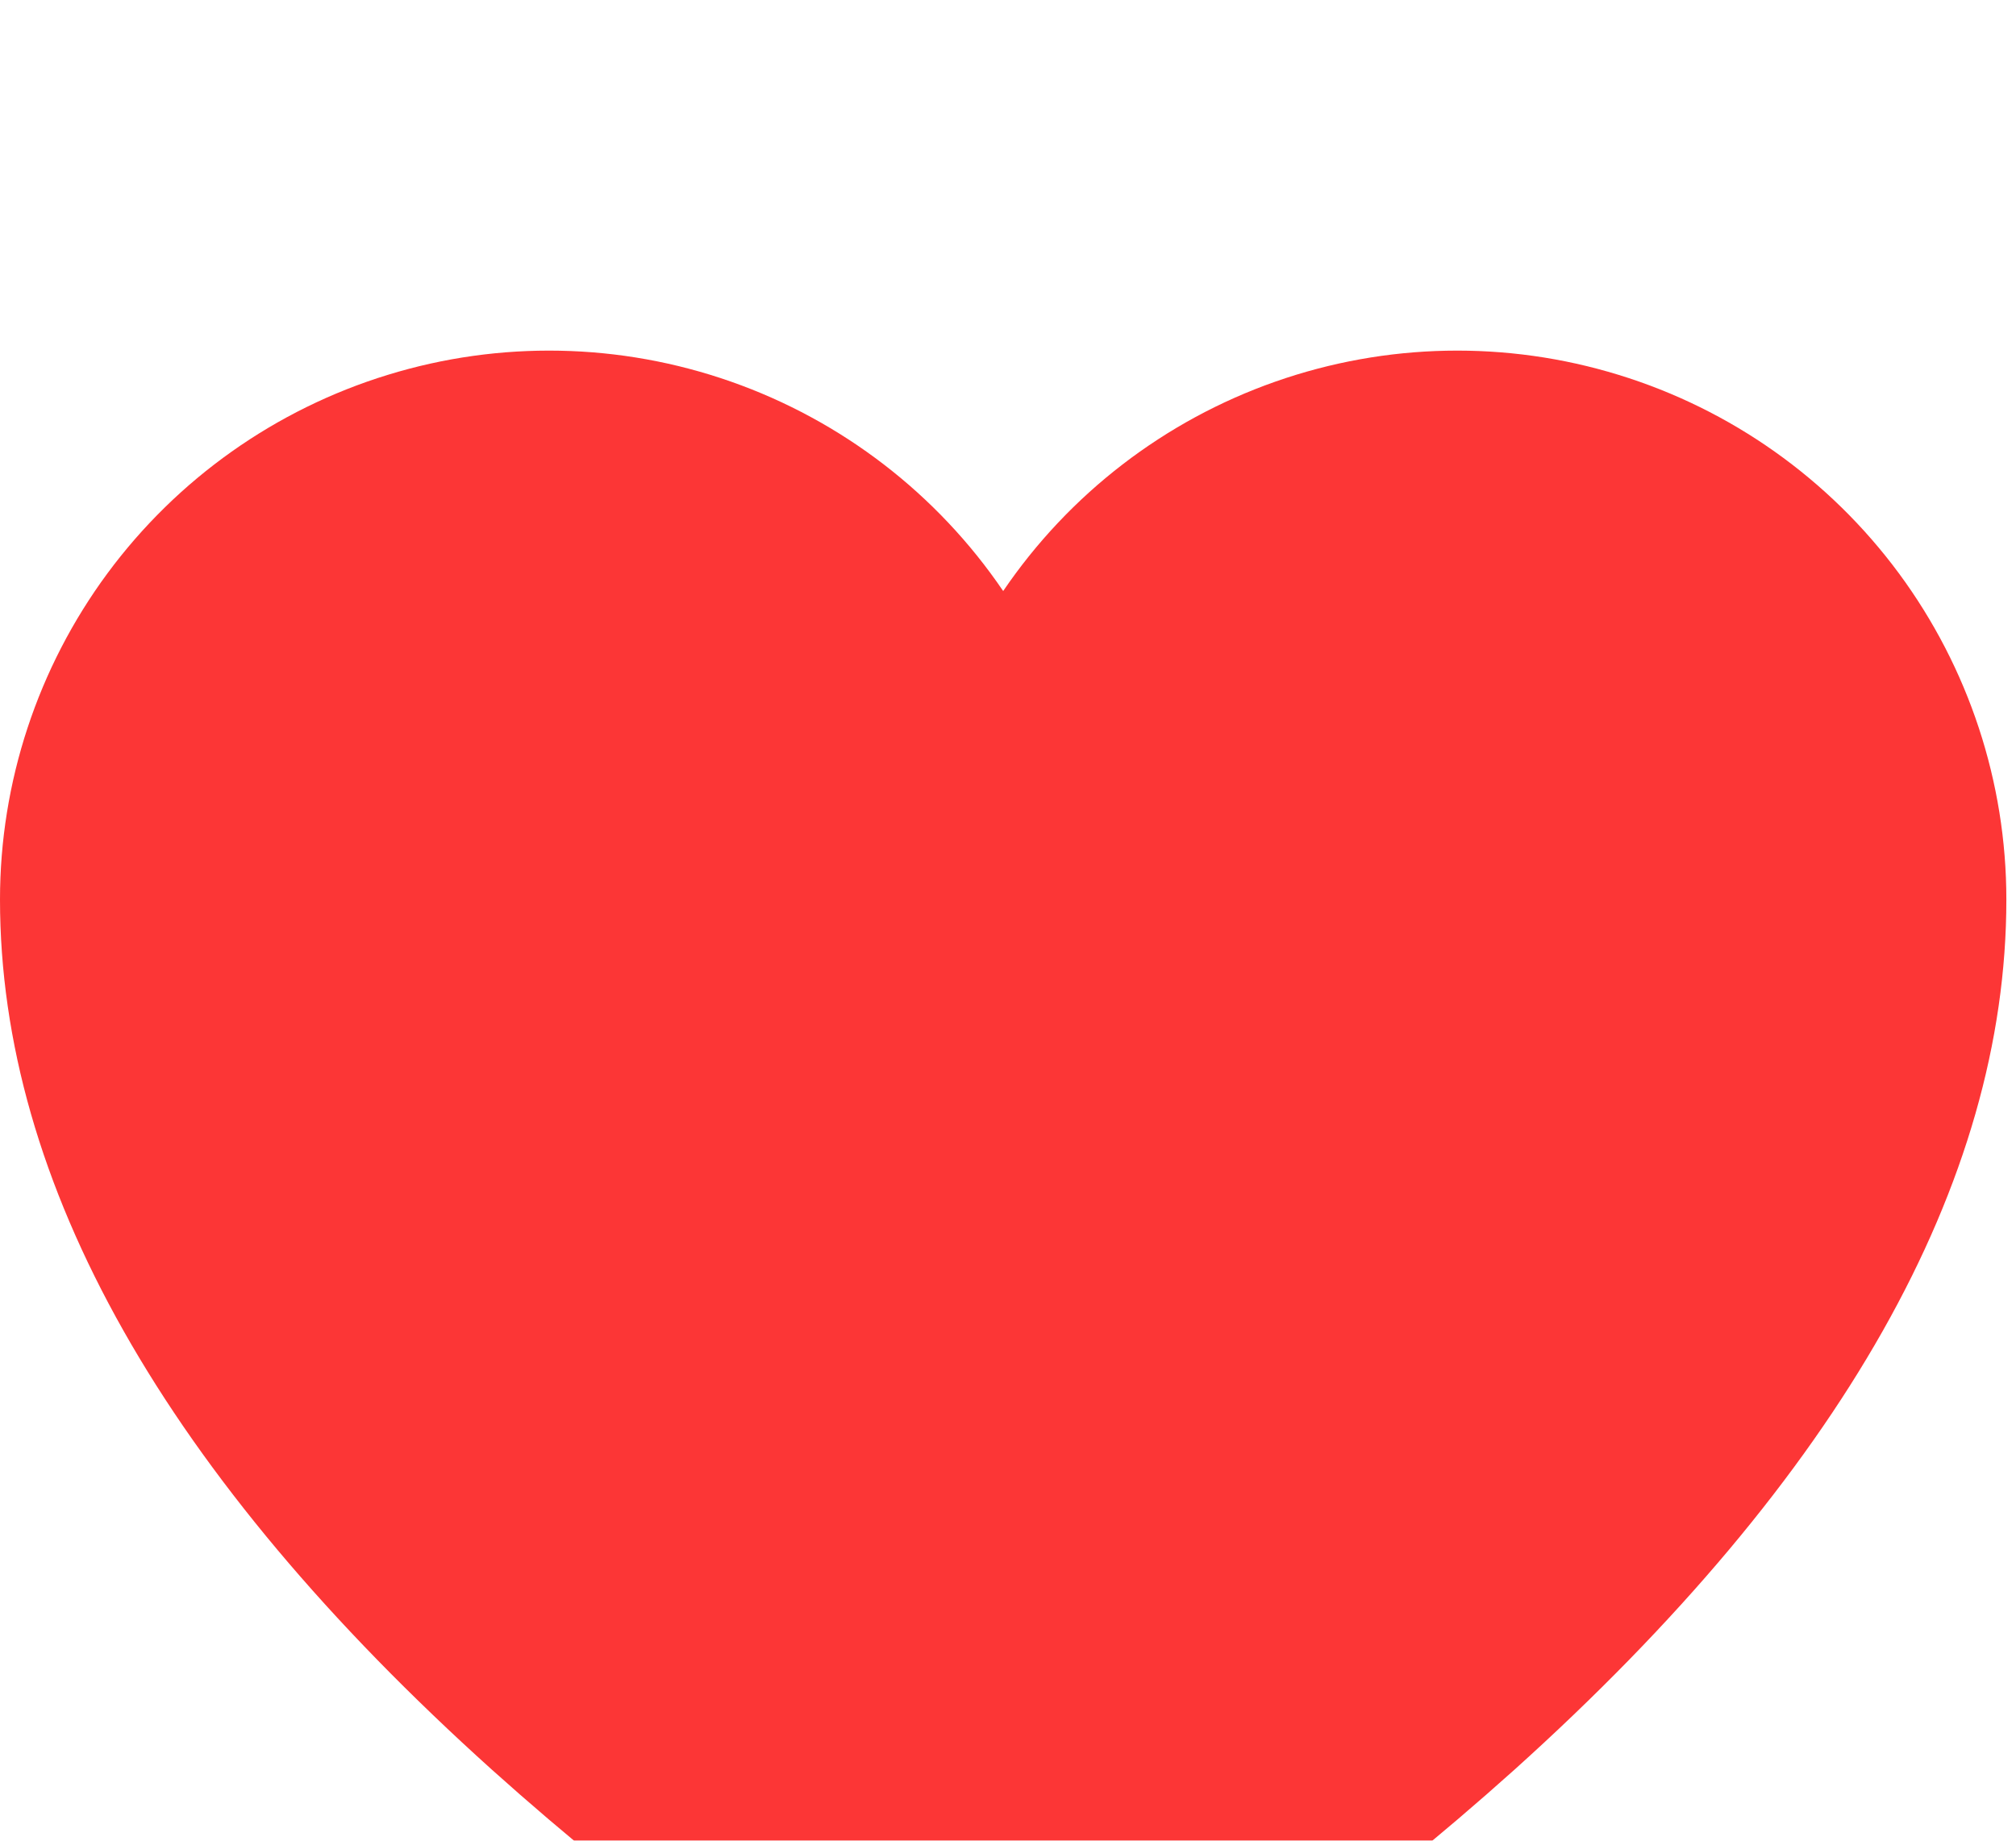 <svg width="23" height="21" viewBox="0 0 23 21" fill="none" xmlns="http://www.w3.org/2000/svg">
<g filter="url(#filter0_i_21_1857)">
<path d="M11.445 20.299C11.334 20.299 11.225 20.27 11.129 20.216C9.16 19.063 7.312 17.715 5.613 16.191C1.888 12.839 0 9.499 0 6.262C0 4.923 0.43 3.619 1.226 2.541C2.022 1.464 3.143 0.67 4.423 0.277C5.703 -0.117 7.076 -0.09 8.34 0.354C9.604 0.798 10.692 1.635 11.445 2.743C12.198 1.635 13.286 0.798 14.55 0.354C15.814 -0.09 17.187 -0.117 18.467 0.277C19.747 0.67 20.868 1.464 21.664 2.541C22.46 3.619 22.89 4.923 22.89 6.262C22.89 9.499 21.002 12.839 17.277 16.191C15.578 17.715 13.73 19.063 11.761 20.216C11.665 20.27 11.556 20.299 11.445 20.299Z" fill="#FC3636"/>
</g>
<defs>
<filter id="filter0_i_21_1857" x="0" y="0" width="22.89" height="24.299" filterUnits="userSpaceOnUse" color-interpolation-filters="sRGB">
<feFlood flood-opacity="0" result="BackgroundImageFix"/>
<feBlend mode="normal" in="SourceGraphic" in2="BackgroundImageFix" result="shape"/>
<feColorMatrix in="SourceAlpha" type="matrix" values="0 0 0 0 0 0 0 0 0 0 0 0 0 0 0 0 0 0 127 0" result="hardAlpha"/>
<feOffset dy="4"/>
<feGaussianBlur stdDeviation="2"/>
<feComposite in2="hardAlpha" operator="arithmetic" k2="-1" k3="1"/>
<feColorMatrix type="matrix" values="0 0 0 0 0 0 0 0 0 0 0 0 0 0 0 0 0 0 0.25 0"/>
<feBlend mode="normal" in2="shape" result="effect1_innerShadow_21_1857"/>
</filter>
</defs>
</svg>
